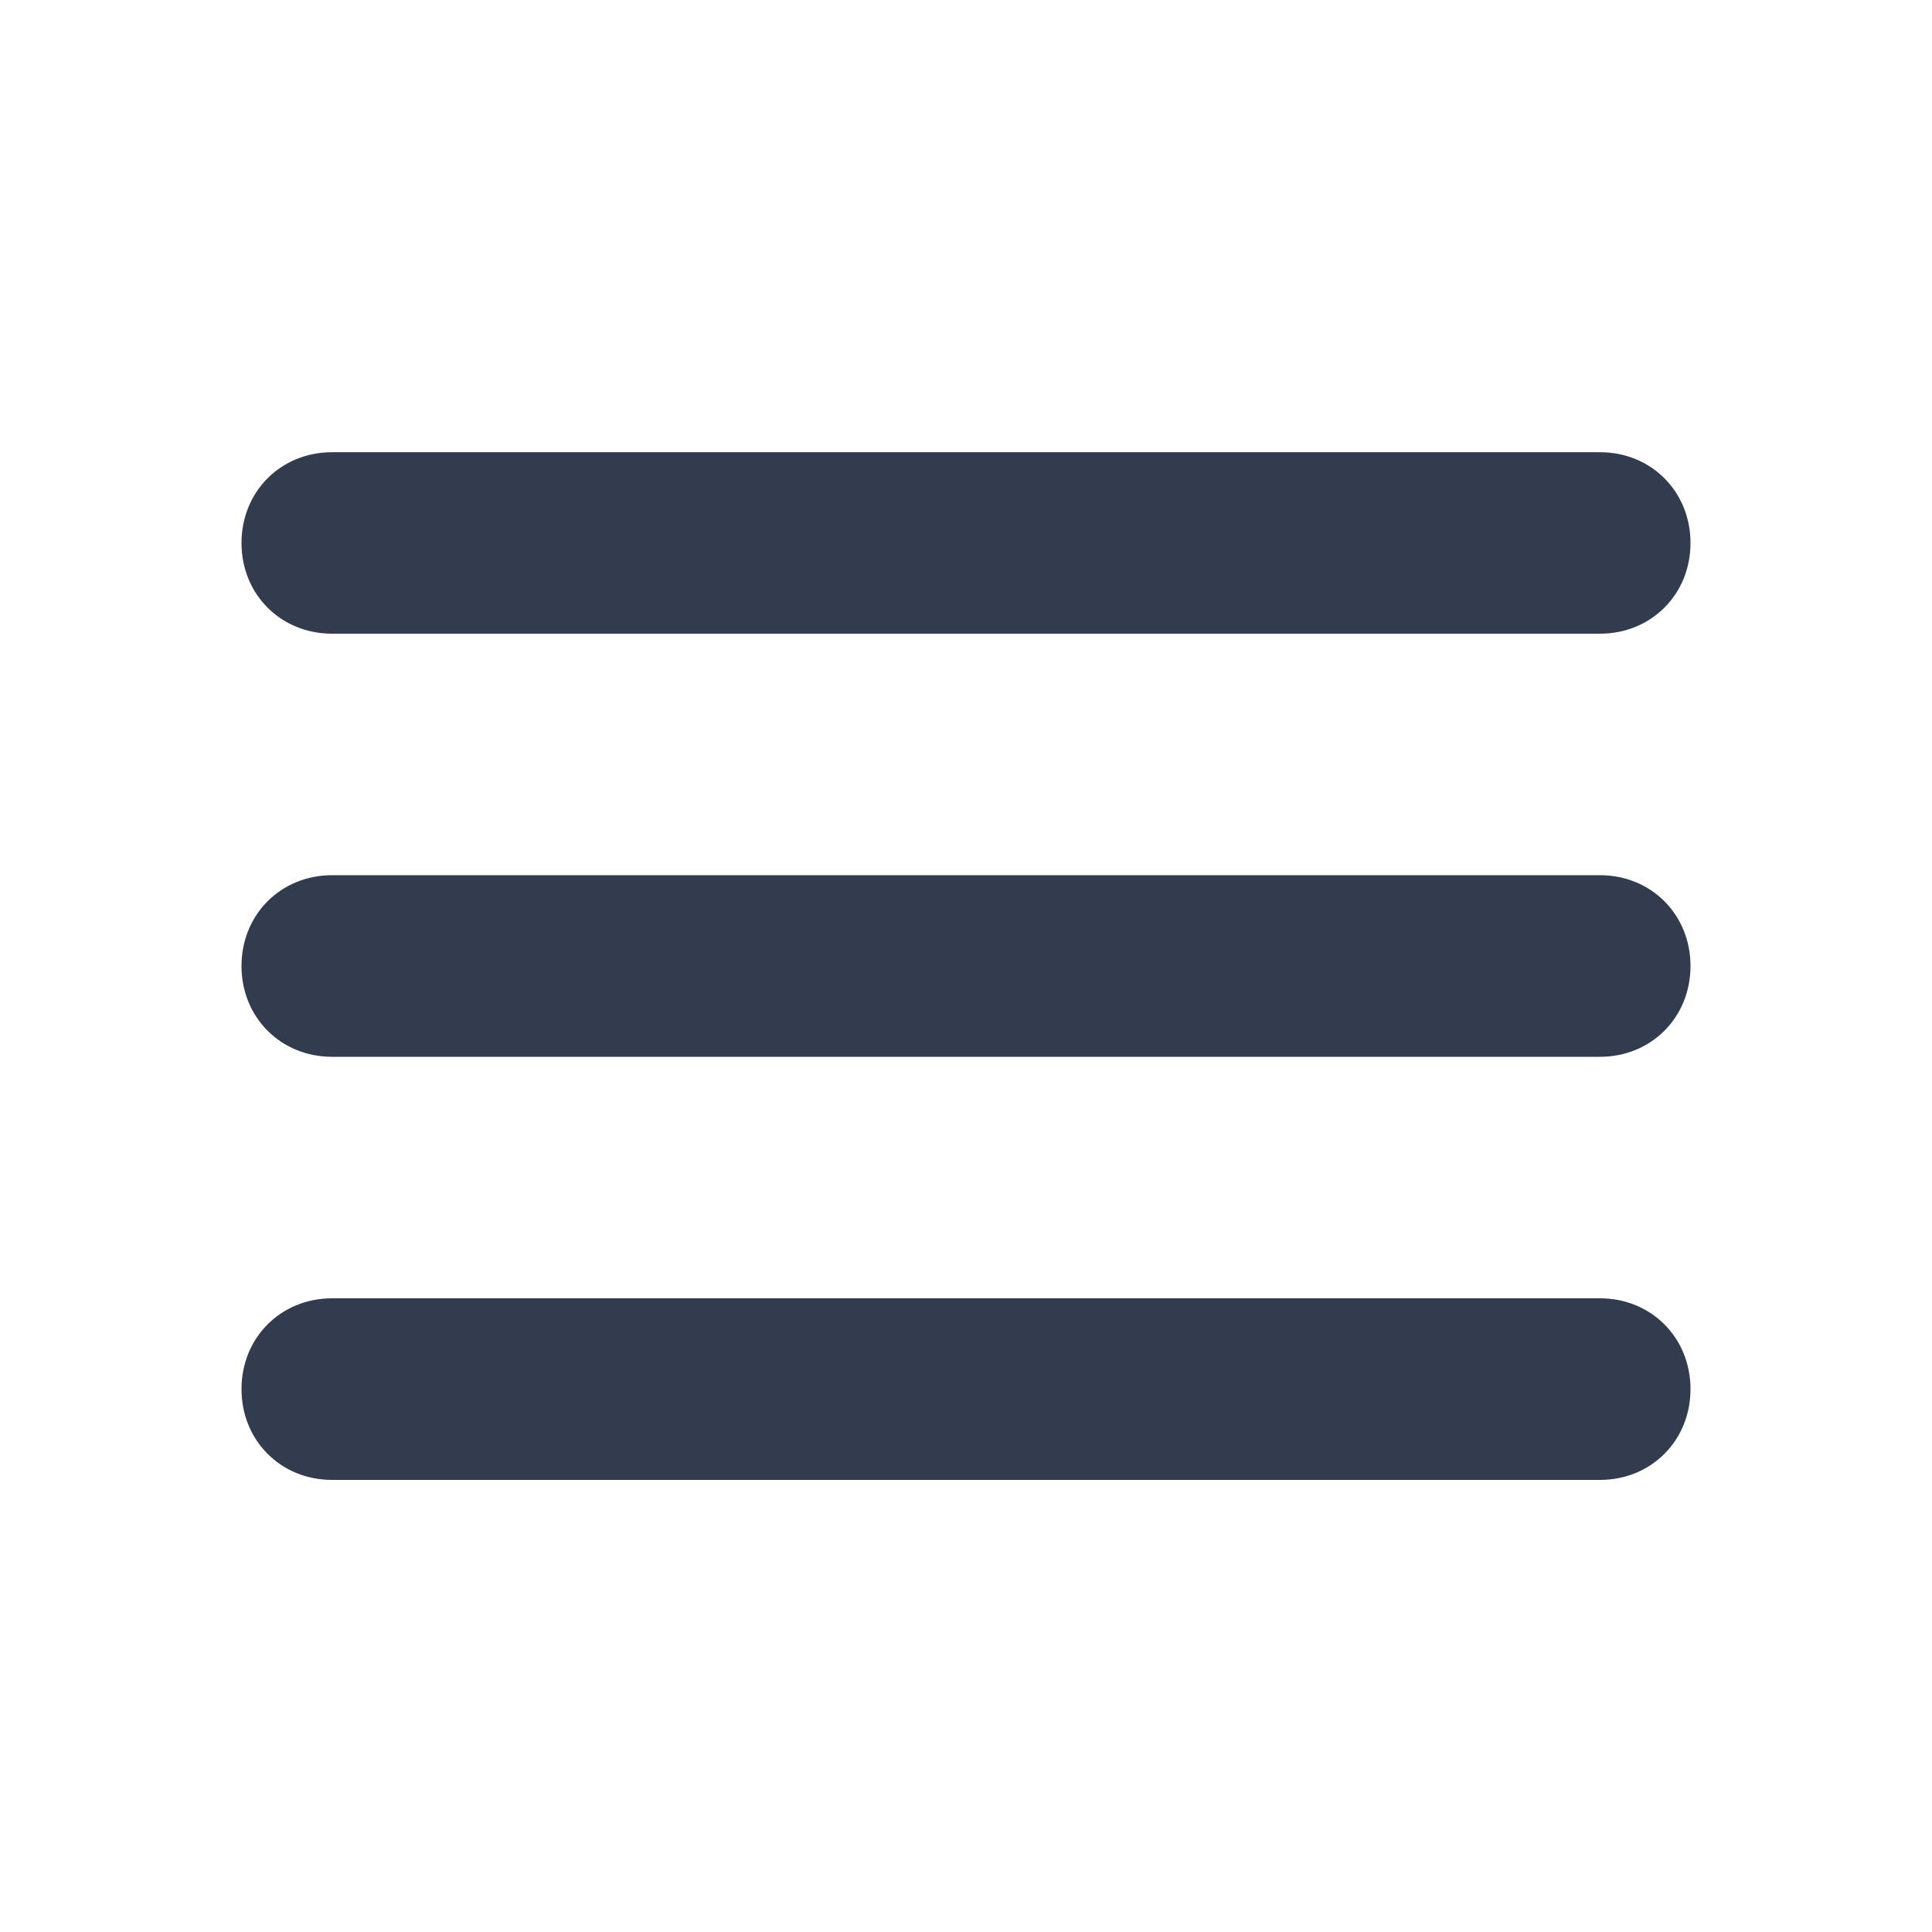 <svg width="16" height="16" viewBox="0 0 16 16" fill="none" xmlns="http://www.w3.org/2000/svg">
<path d="M13.25 5.248H2.75C2.325 5.248 2 4.922 2 4.497C2 4.071 2.325 3.745 2.75 3.745H13.25C13.675 3.745 14 4.071 14 4.497C14 4.922 13.675 5.248 13.25 5.248Z" fill="#333C4E"/>
<path d="M13.25 8.752H2.75C2.325 8.752 2 8.426 2 8C2 7.574 2.325 7.248 2.75 7.248H13.25C13.675 7.248 14 7.574 14 8C14 8.426 13.675 8.752 13.25 8.752Z" fill="#333C4E"/>
<path d="M13.25 12.256H2.75C2.325 12.256 2 11.93 2 11.504C2 11.078 2.325 10.752 2.75 10.752H13.25C13.675 10.752 14 11.078 14 11.504C14 11.93 13.675 12.256 13.25 12.256Z" fill="#333C4E"/>
</svg>
